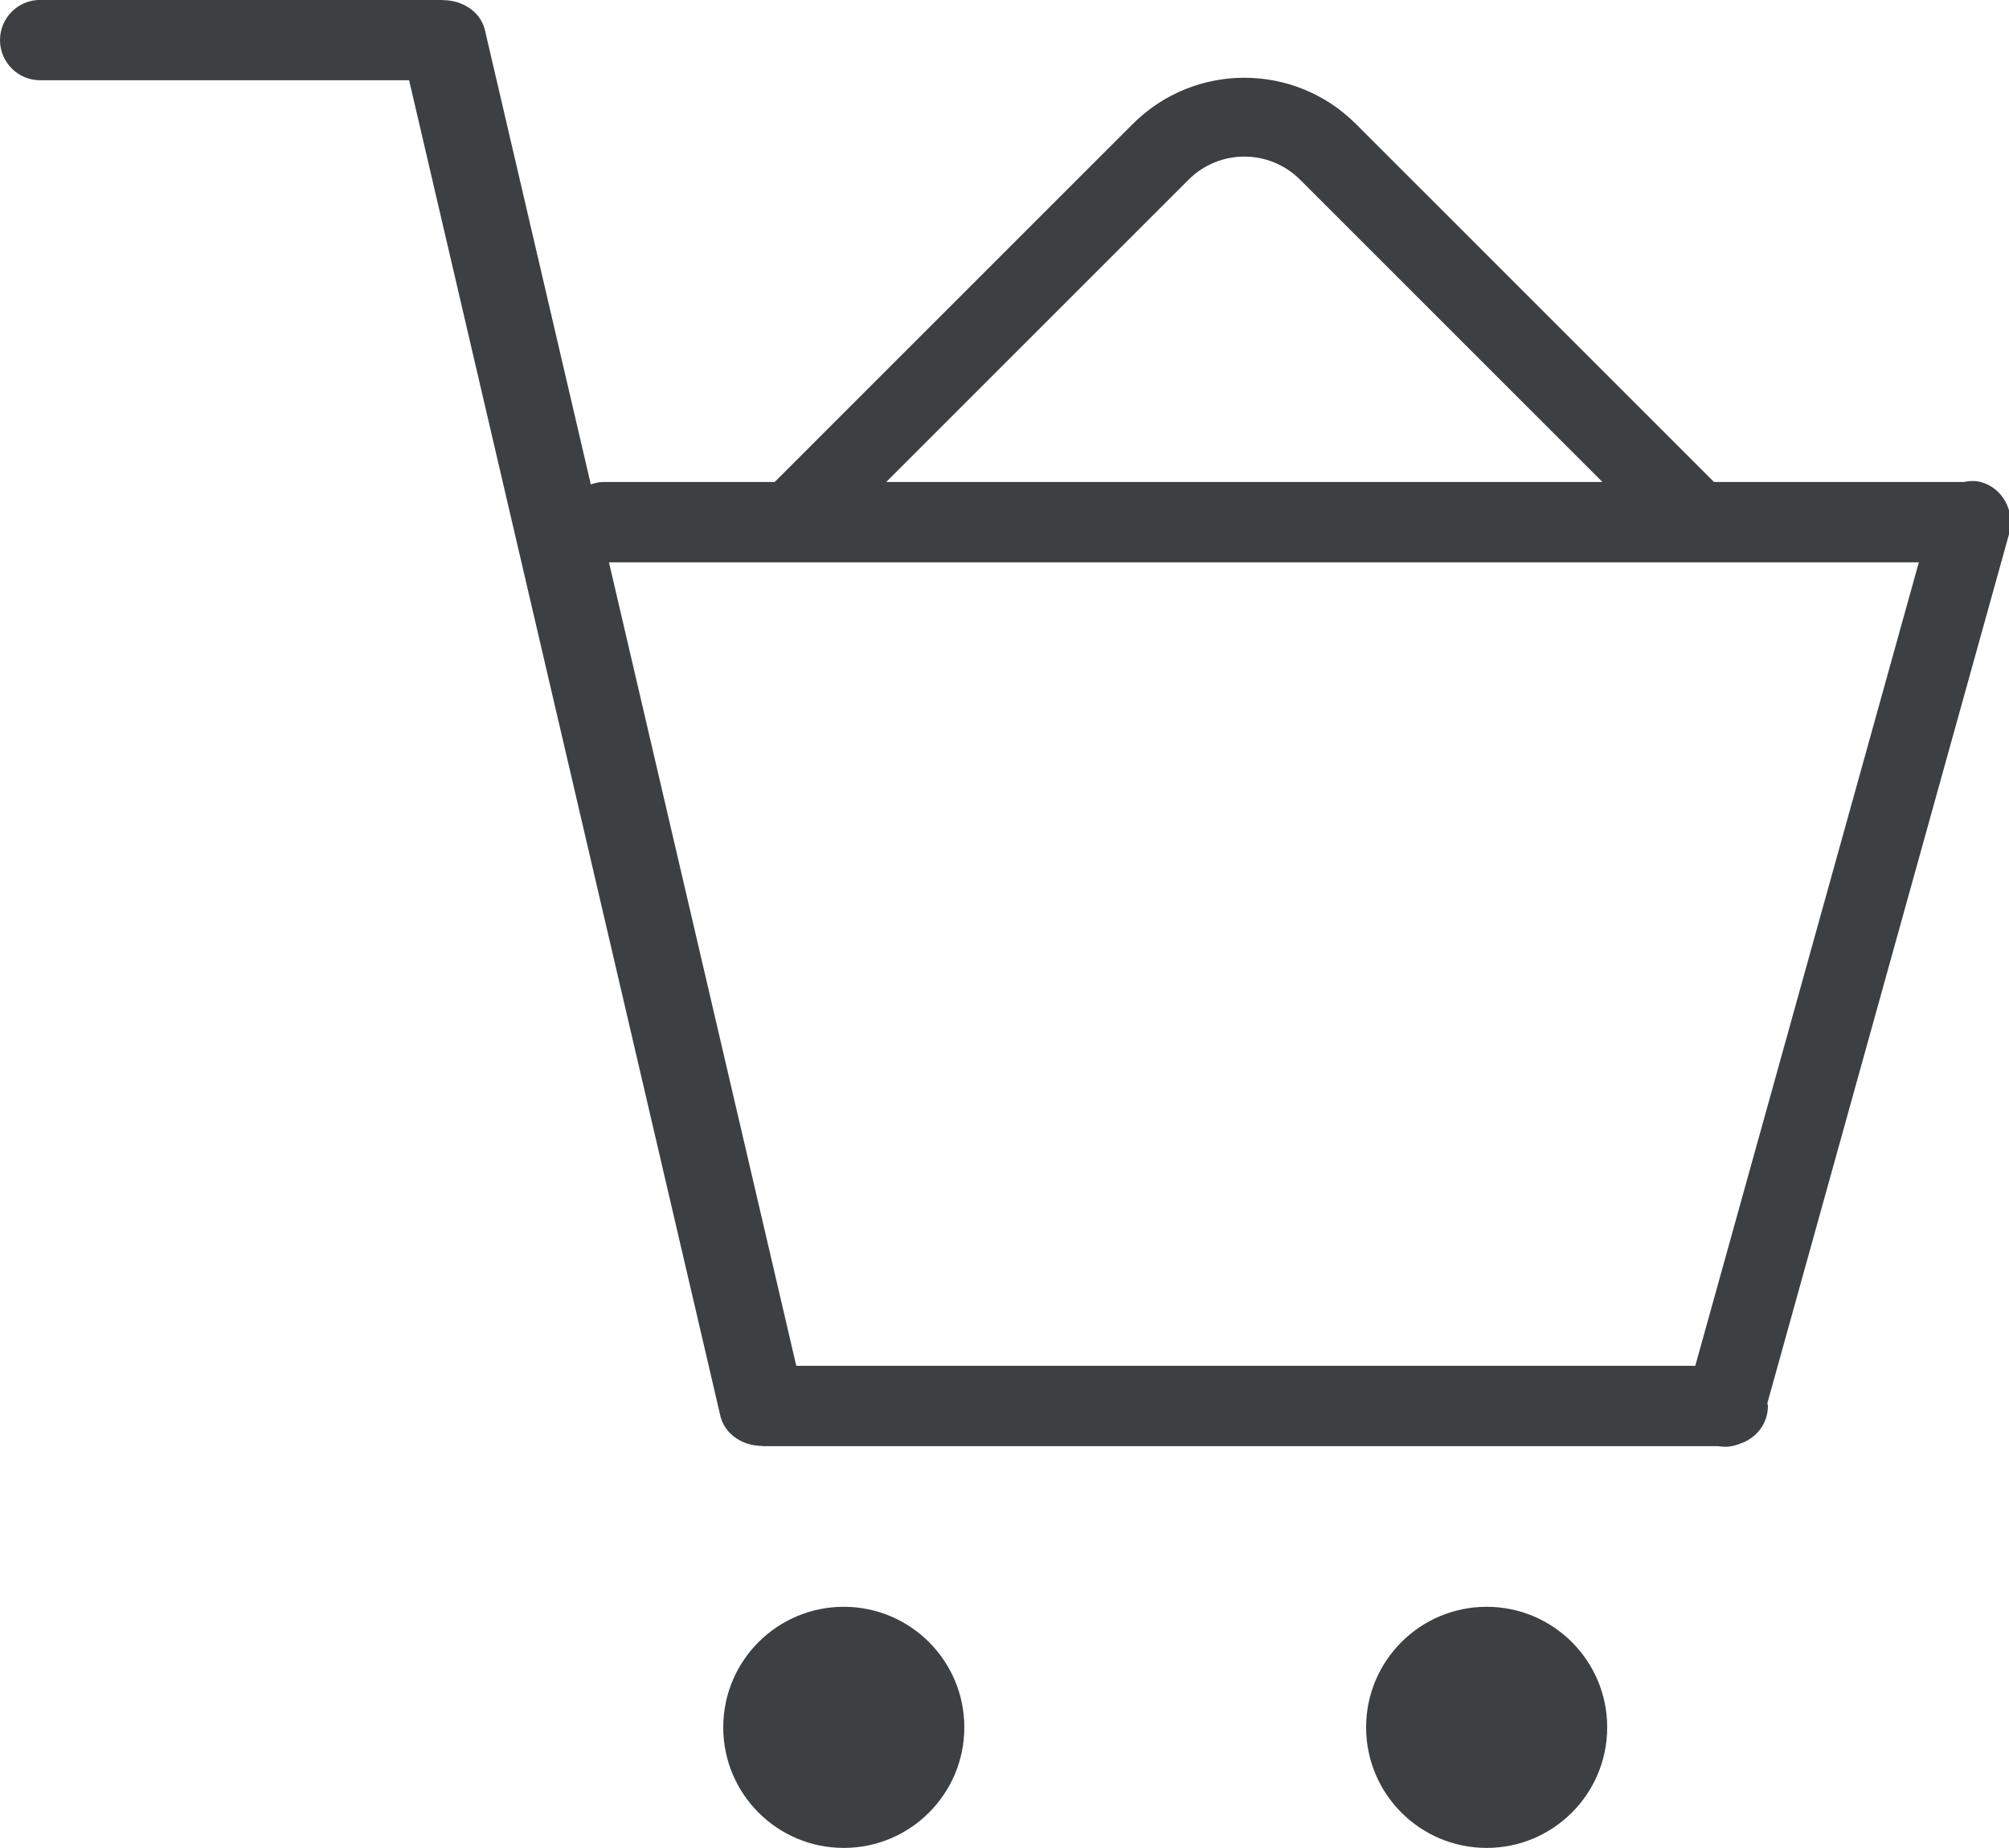 <svg xmlns="http://www.w3.org/2000/svg" xmlns:xlink="http://www.w3.org/1999/xlink" preserveAspectRatio="xMidYMid" width="25" height="23" viewBox="0 0 25 23">
  <defs>
    <style>
      .cls-1 {
        fill: #3c4042;
        fill-rule: evenodd;
      }
    </style>
  </defs>
  <path d="M25.004,6.635 L21.993,17.464 C21.994,17.476 22.000,17.486 22.000,17.499 C22.000,17.722 21.851,17.904 21.650,17.969 C21.568,18.003 21.478,18.016 21.386,17.999 L9.500,17.999 C9.495,17.999 9.490,17.996 9.485,17.996 C9.250,17.996 9.033,17.861 8.969,17.642 L5.091,0.999 L0.500,0.999 C0.224,0.999 -0.000,0.775 -0.000,0.499 C-0.000,0.223 0.224,-0.001 0.500,-0.001 L5.500,-0.001 C5.506,-0.001 5.510,0.002 5.516,0.002 C5.751,0.003 5.967,0.138 6.030,0.356 L7.352,6.029 C7.400,6.014 7.447,5.999 7.500,5.999 L9.640,5.999 L14.096,1.543 C14.863,0.776 16.106,0.776 16.873,1.543 L21.329,5.999 L24.434,5.999 C24.506,5.984 24.580,5.980 24.656,6.001 C24.919,6.076 25.075,6.359 25.004,6.635 ZM16.179,2.237 C15.795,1.853 15.174,1.853 14.790,2.237 L11.028,5.999 L19.941,5.999 L16.179,2.237 ZM7.578,6.999 L9.909,16.999 L21.096,16.999 L23.878,6.999 L7.578,6.999 ZM10.500,19.998 C11.328,19.998 12.000,20.670 12.000,21.498 C12.000,22.327 11.328,22.999 10.500,22.999 C9.671,22.999 9.000,22.327 9.000,21.498 C9.000,20.670 9.671,19.998 10.500,19.998 ZM18.500,19.998 C19.328,19.998 20.000,20.670 20.000,21.498 C20.000,22.327 19.328,22.999 18.500,22.999 C17.671,22.999 17.000,22.327 17.000,21.498 C17.000,20.670 17.671,19.998 18.500,19.998 Z" class="cls-1"/>
</svg>
